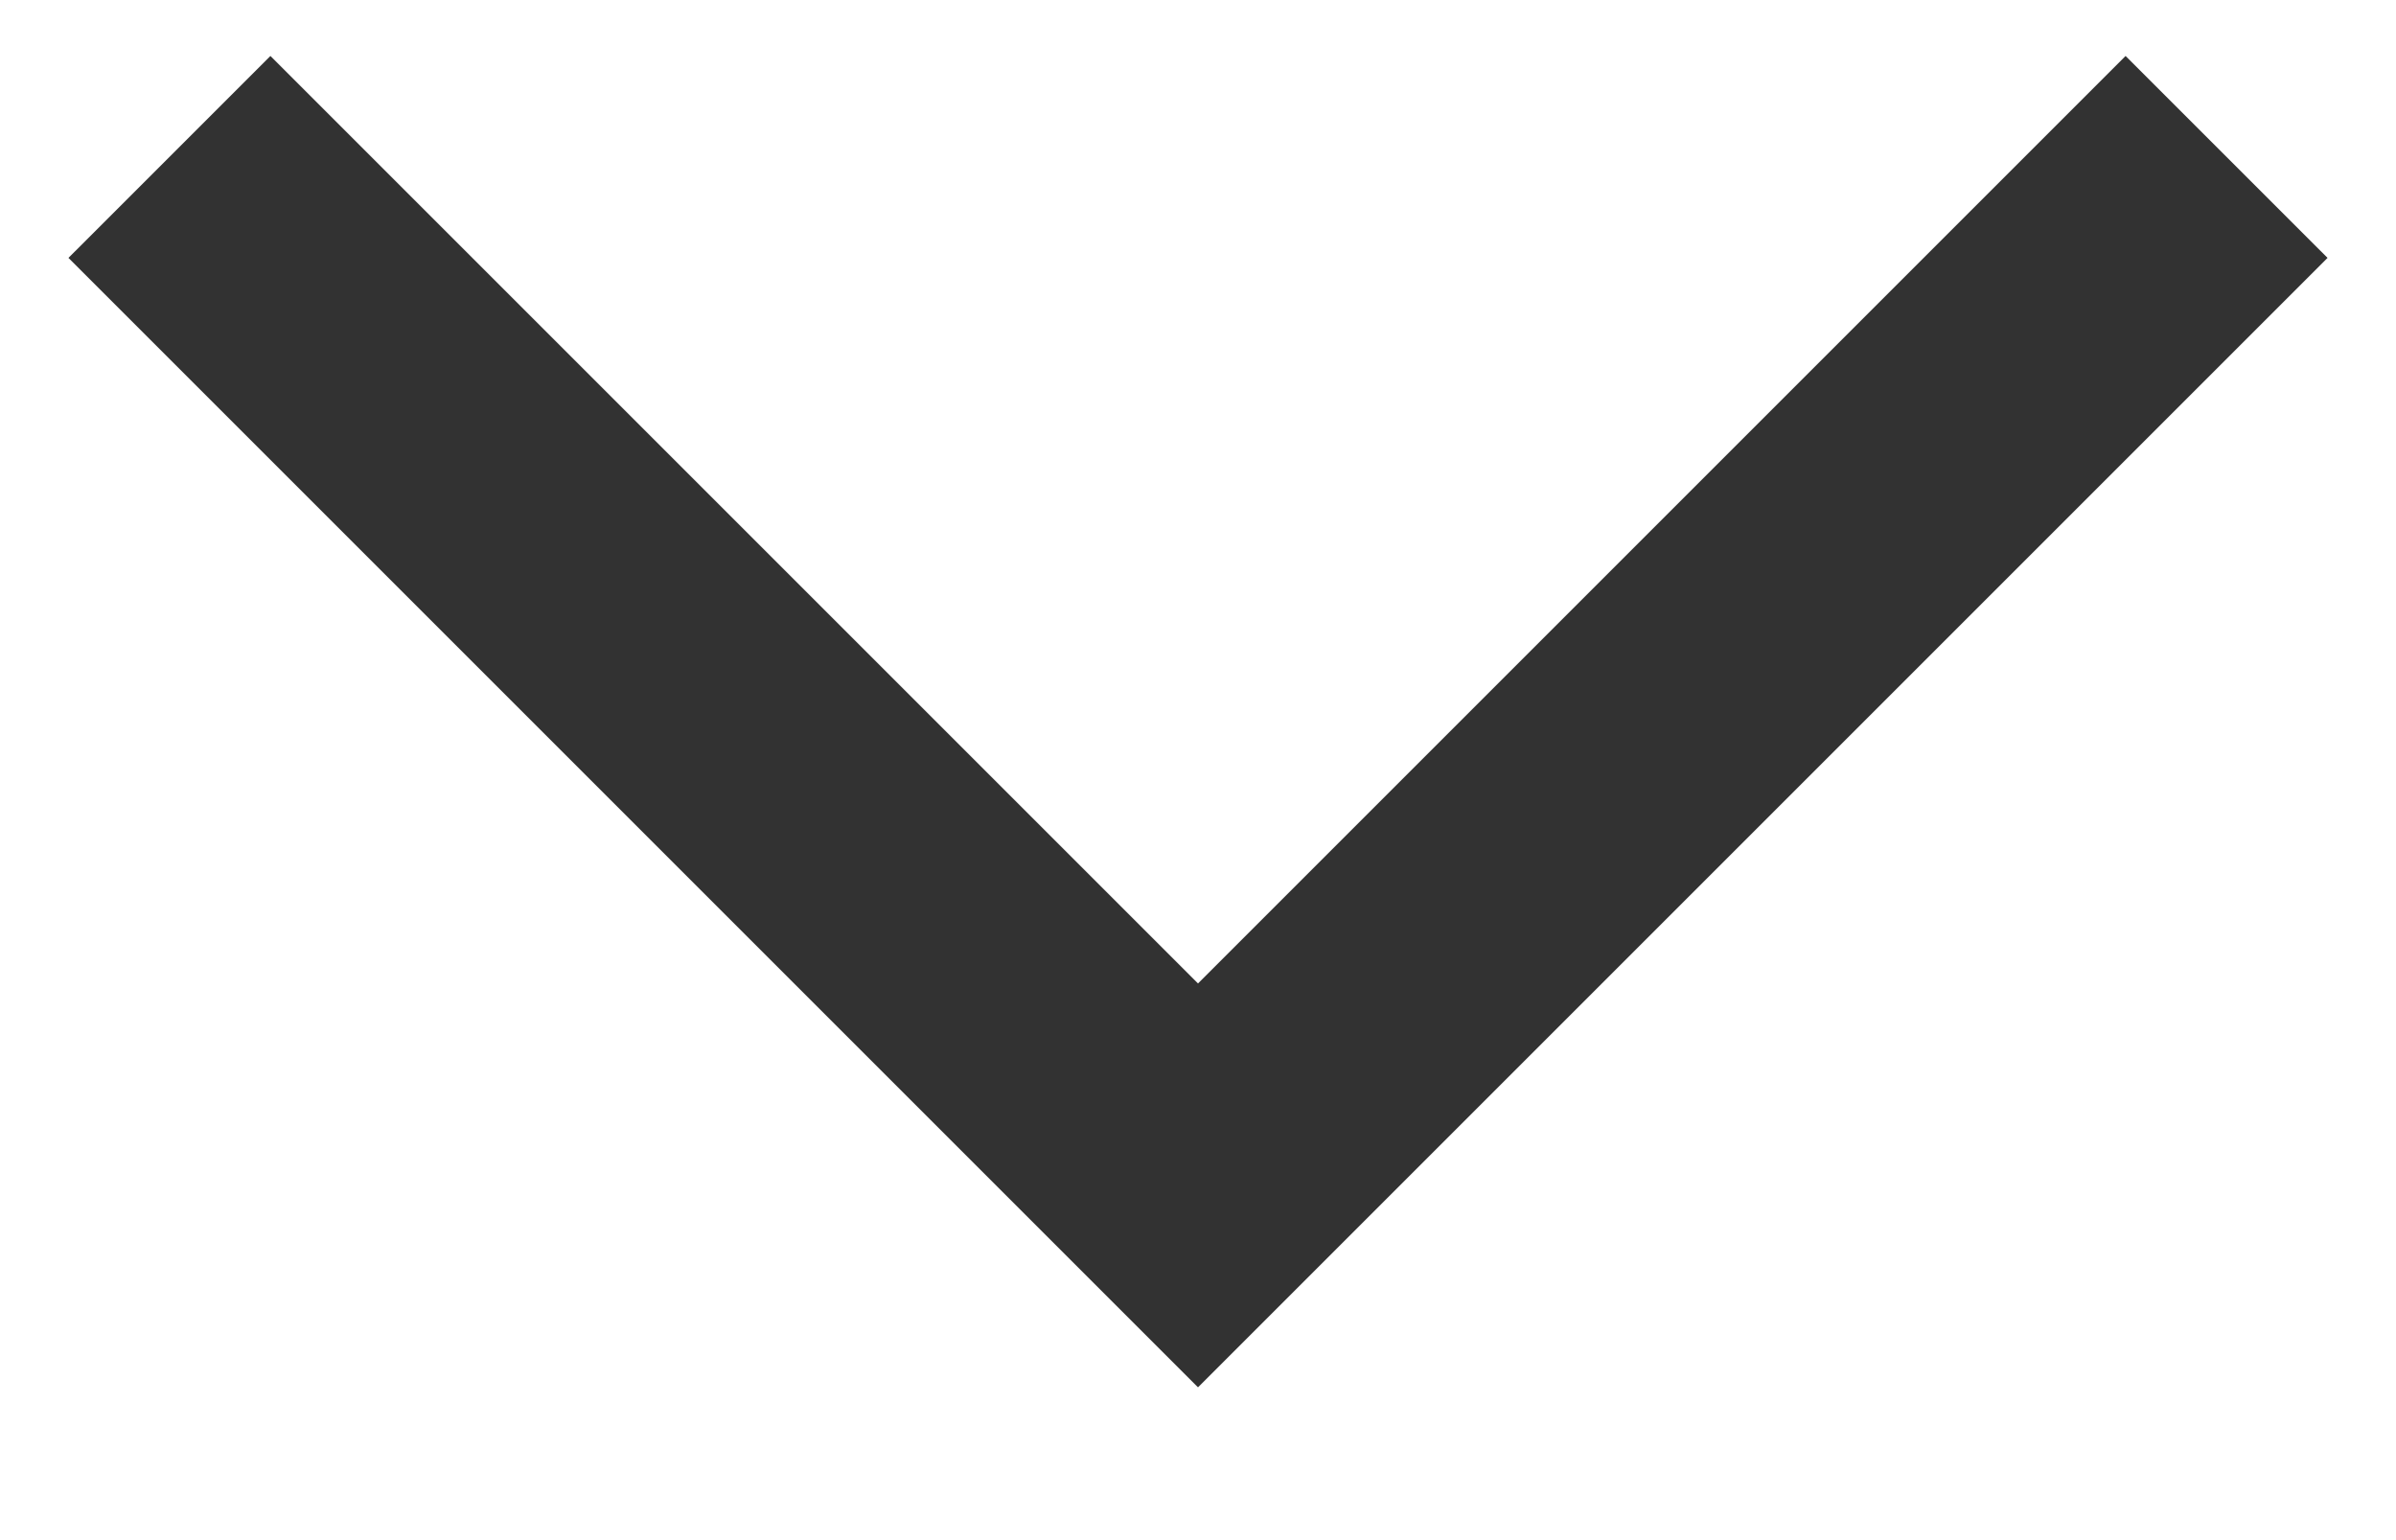 <svg width="14" height="9" viewBox="0 0 14 9" fill="none" xmlns="http://www.w3.org/2000/svg">
<path d="M1.58 0.327L0.4 1.507L7 8.107L13.6 1.507L12.42 0.327L7 5.747L1.58 0.327V0.327Z" fill="#323232"/>
</svg>
